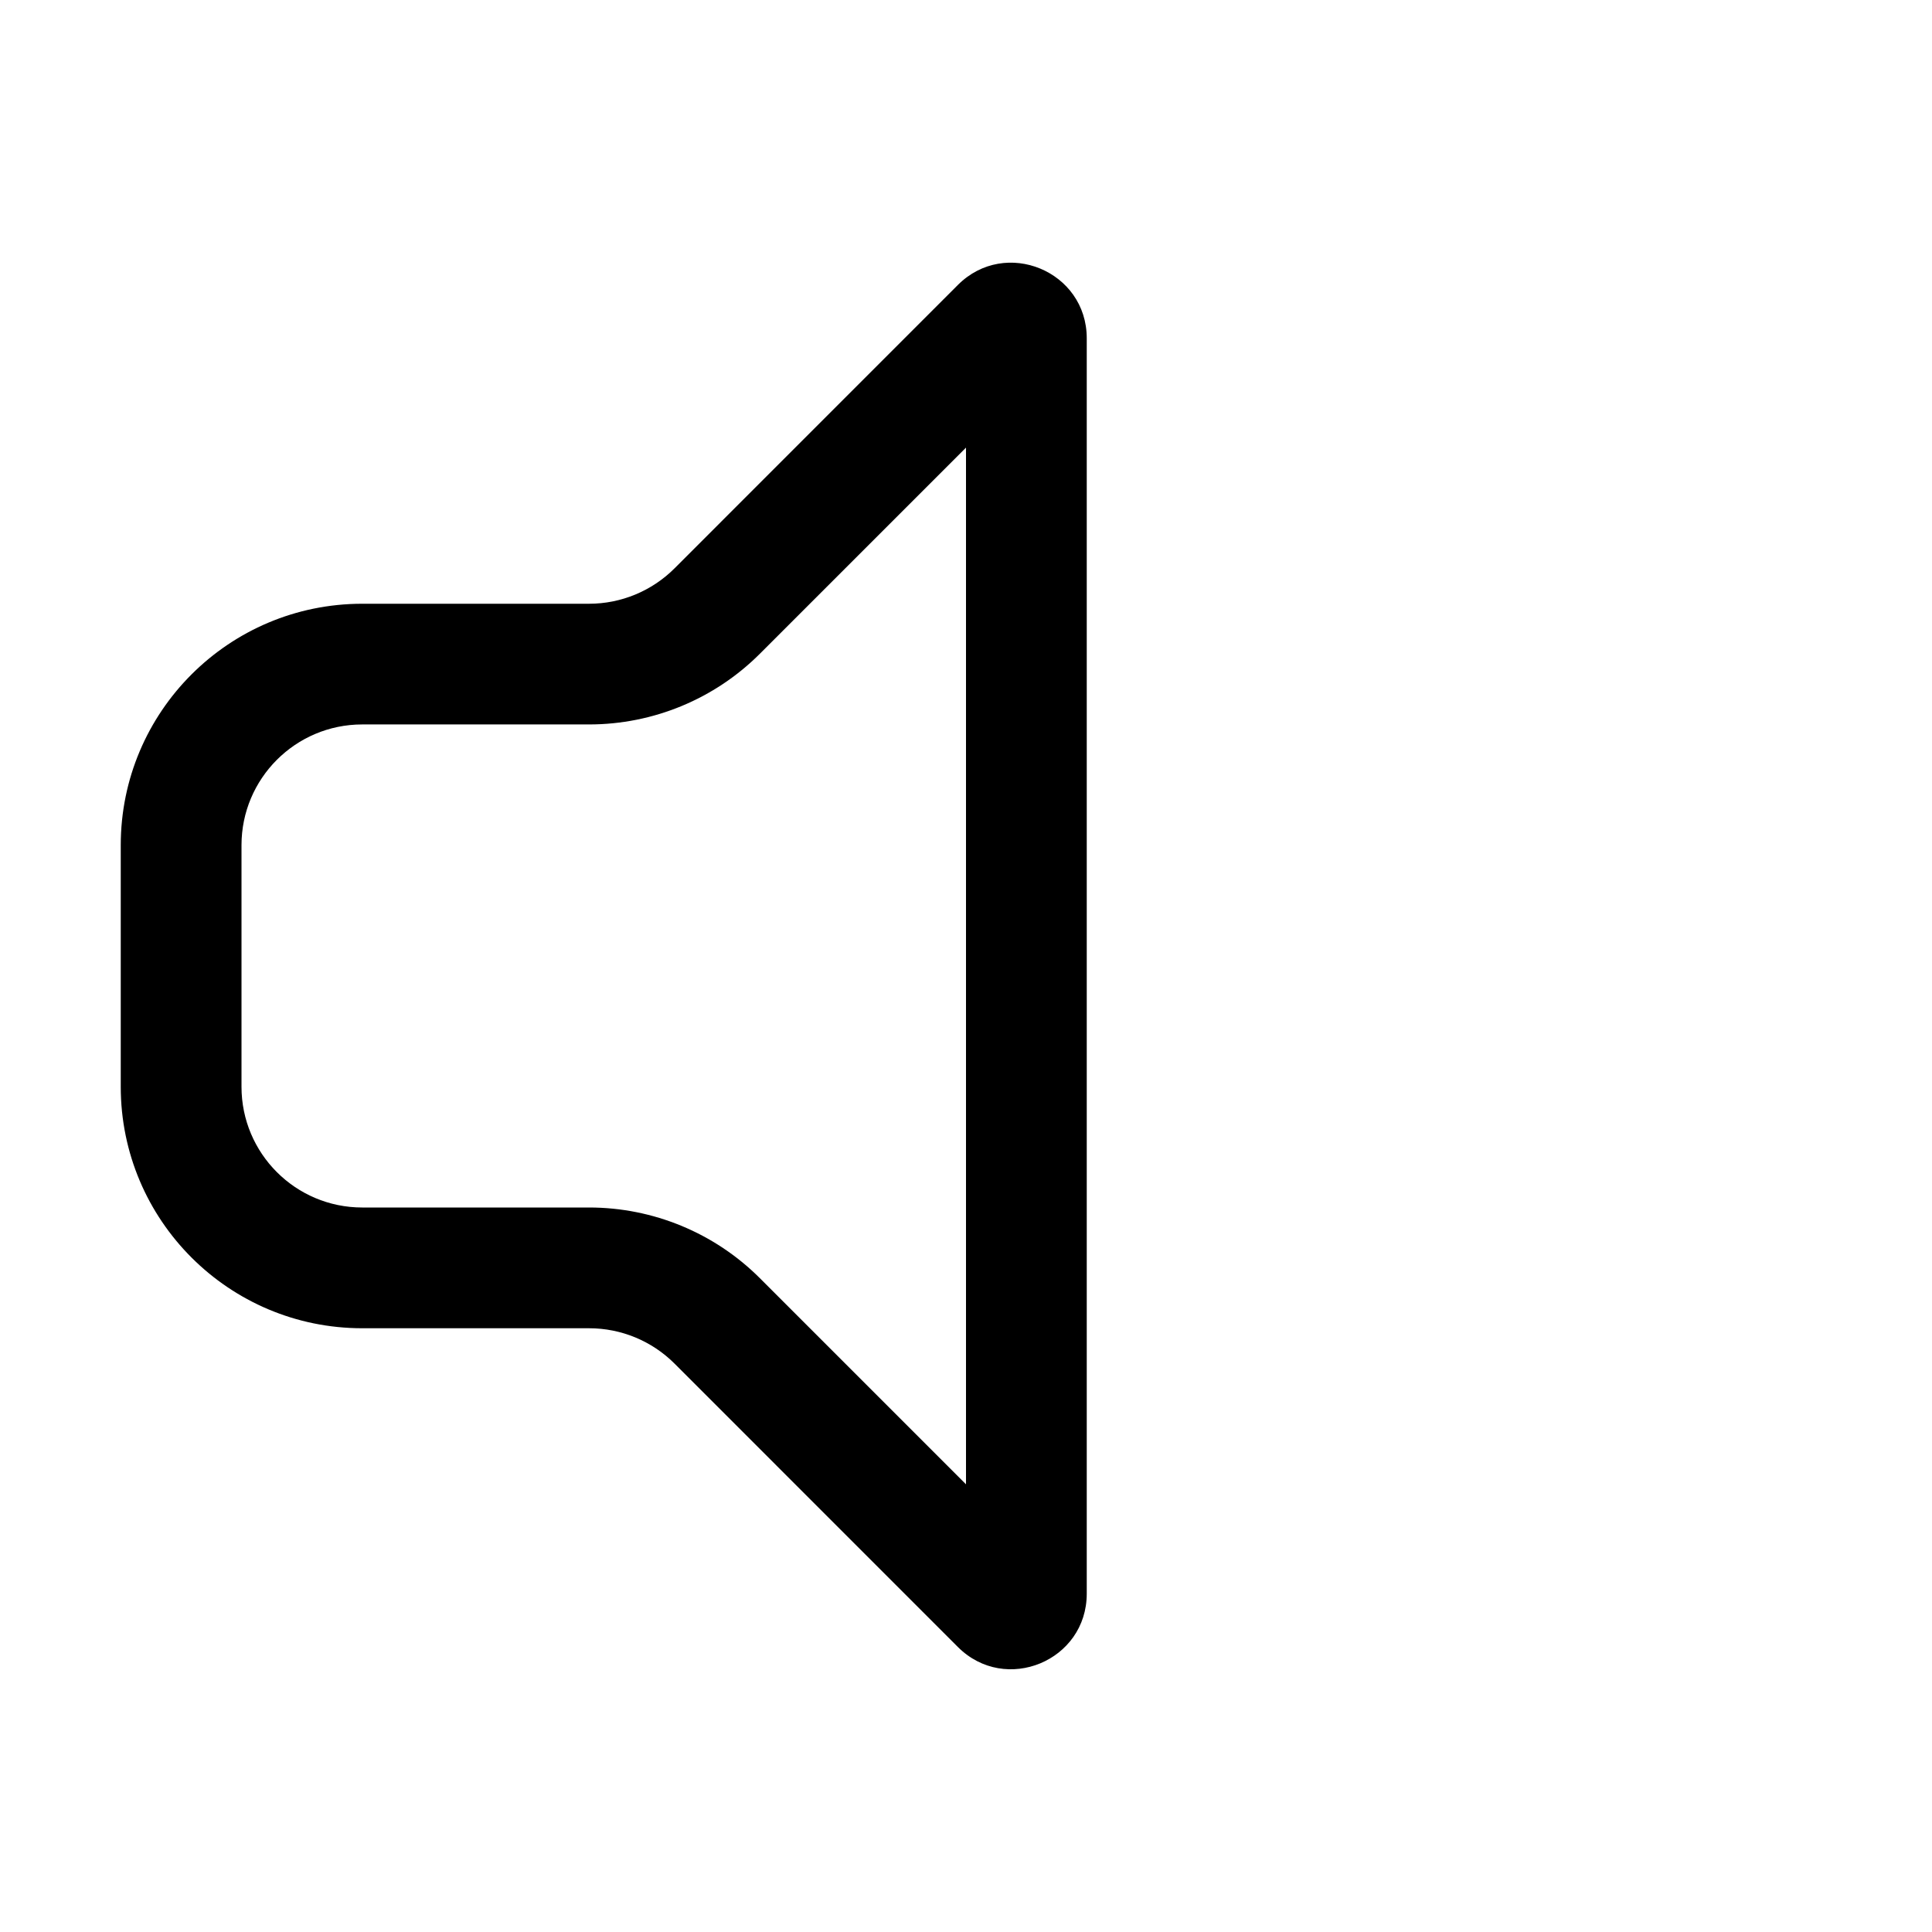 <svg xmlns="http://www.w3.org/2000/svg" viewBox="0 0 32 32" fill="none"><path d="M15.866 4.719C16.654 3.932 18 4.489 18 5.603V26.396C18 27.51 16.654 28.067 15.866 27.28L11.172 22.585C10.796 22.21 10.288 22 9.757 22H6C3.791 22 2 20.209 2 18V13.999C2 11.79 3.791 10 6 10H9.757C10.288 10 10.796 9.789 11.172 9.414L15.866 4.719ZM16 7.414L12.586 10.828C11.836 11.578 10.818 11.999 9.757 11.999H6C4.895 11.999 4 12.895 4 13.999V18C4 19.104 4.895 20 6 20H9.757C10.818 20 11.836 20.421 12.586 21.171L16 24.585V7.414Z" fill="currentColor"/></svg>